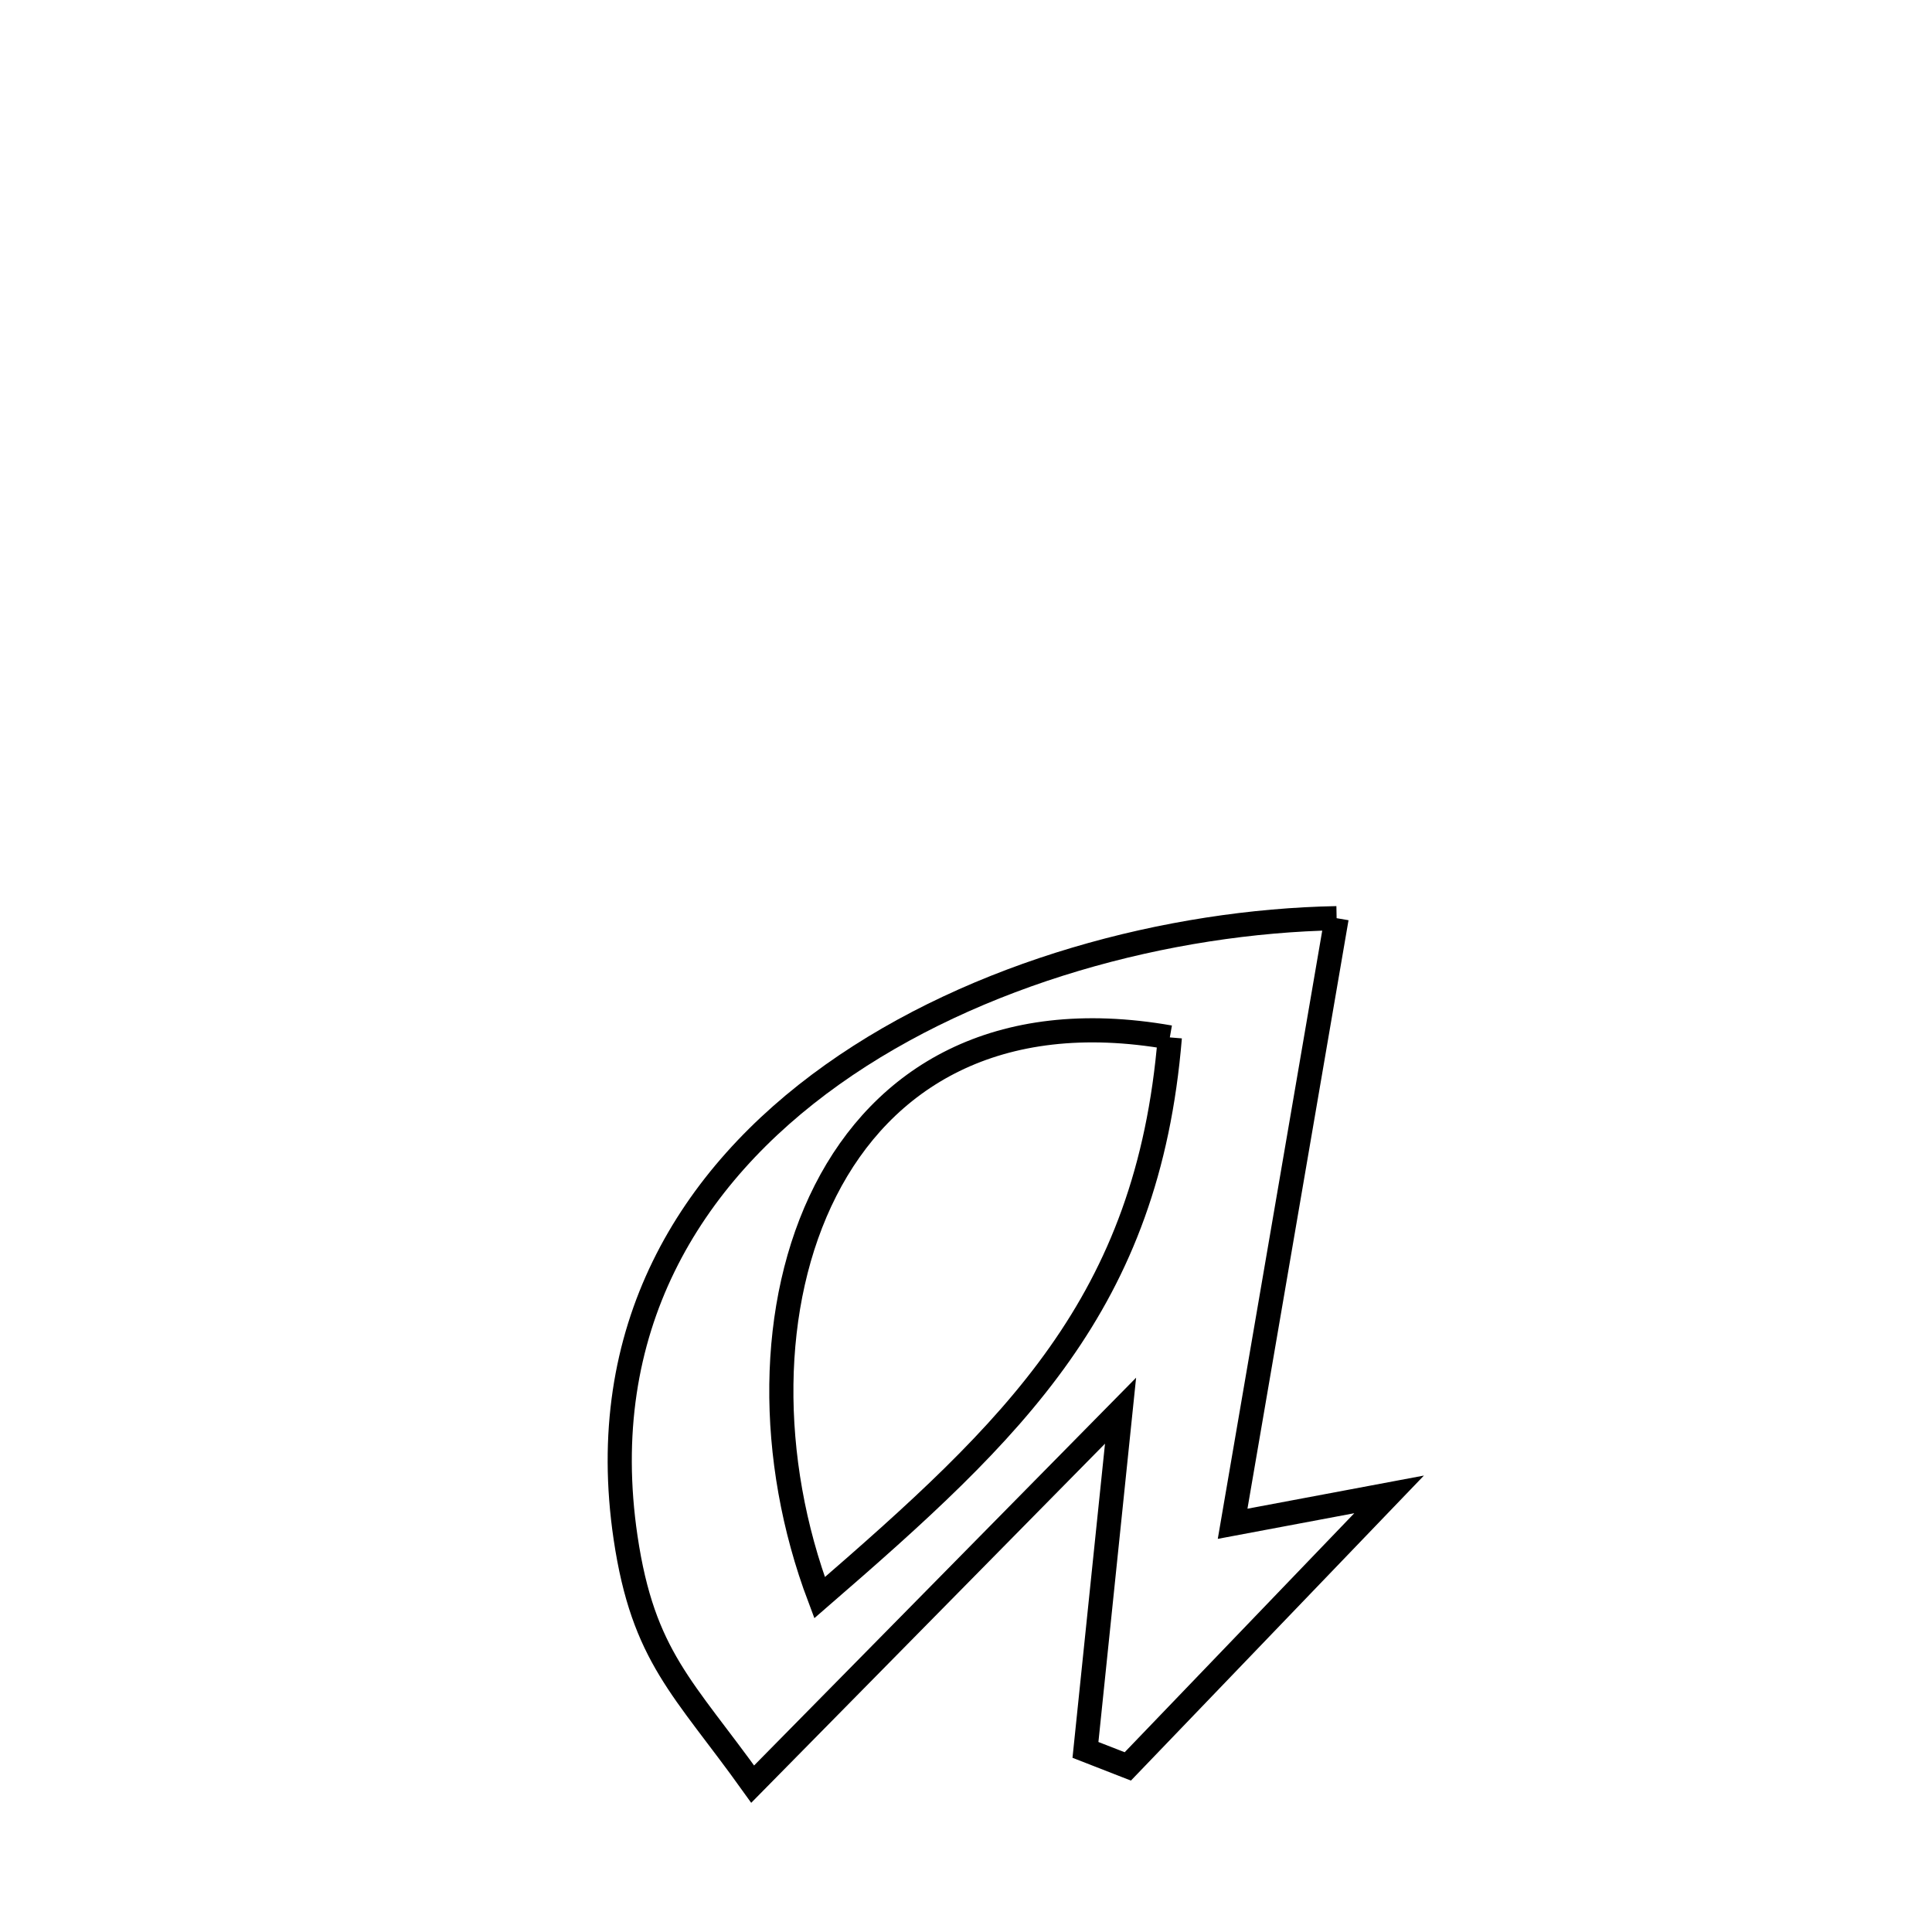<svg xmlns="http://www.w3.org/2000/svg" viewBox="0.0 0.0 24.0 24.0" height="200px" width="200px"><path fill="none" stroke="black" stroke-width=".3" stroke-opacity="1.0"  filling="0" d="M16.604 11.406 L16.604 11.406 C16.389 12.66 16.173 13.914 15.958 15.168 C15.743 16.421 15.527 17.675 15.312 18.929 L15.312 18.929 C15.96 18.807 16.608 18.686 17.256 18.564 L17.256 18.564 C16.174 19.691 15.092 20.817 14.01 21.943 L14.01 21.943 C13.835 21.875 13.66 21.807 13.484 21.738 L13.484 21.738 C13.63 20.333 13.775 18.928 13.92 17.524 L13.92 17.524 C12.397 19.07 10.874 20.617 9.35 22.163 L9.35 22.163 C8.493 20.965 7.991 20.584 7.771 19.101 C7.389 16.521 8.557 14.617 10.341 13.348 C12.125 12.079 14.524 11.445 16.604 11.406 L16.604 11.406"></path>
<path fill="none" stroke="black" stroke-width=".3" stroke-opacity="1.0"  filling="0" d="M14.532 12.887 L14.532 12.887 C14.396 14.54 13.914 15.756 13.163 16.82 C12.412 17.885 11.392 18.798 10.181 19.847 L10.181 19.847 C9.53 18.121 9.542 16.193 10.255 14.79 C10.968 13.387 12.381 12.509 14.532 12.887 L14.532 12.887"></path></svg>
